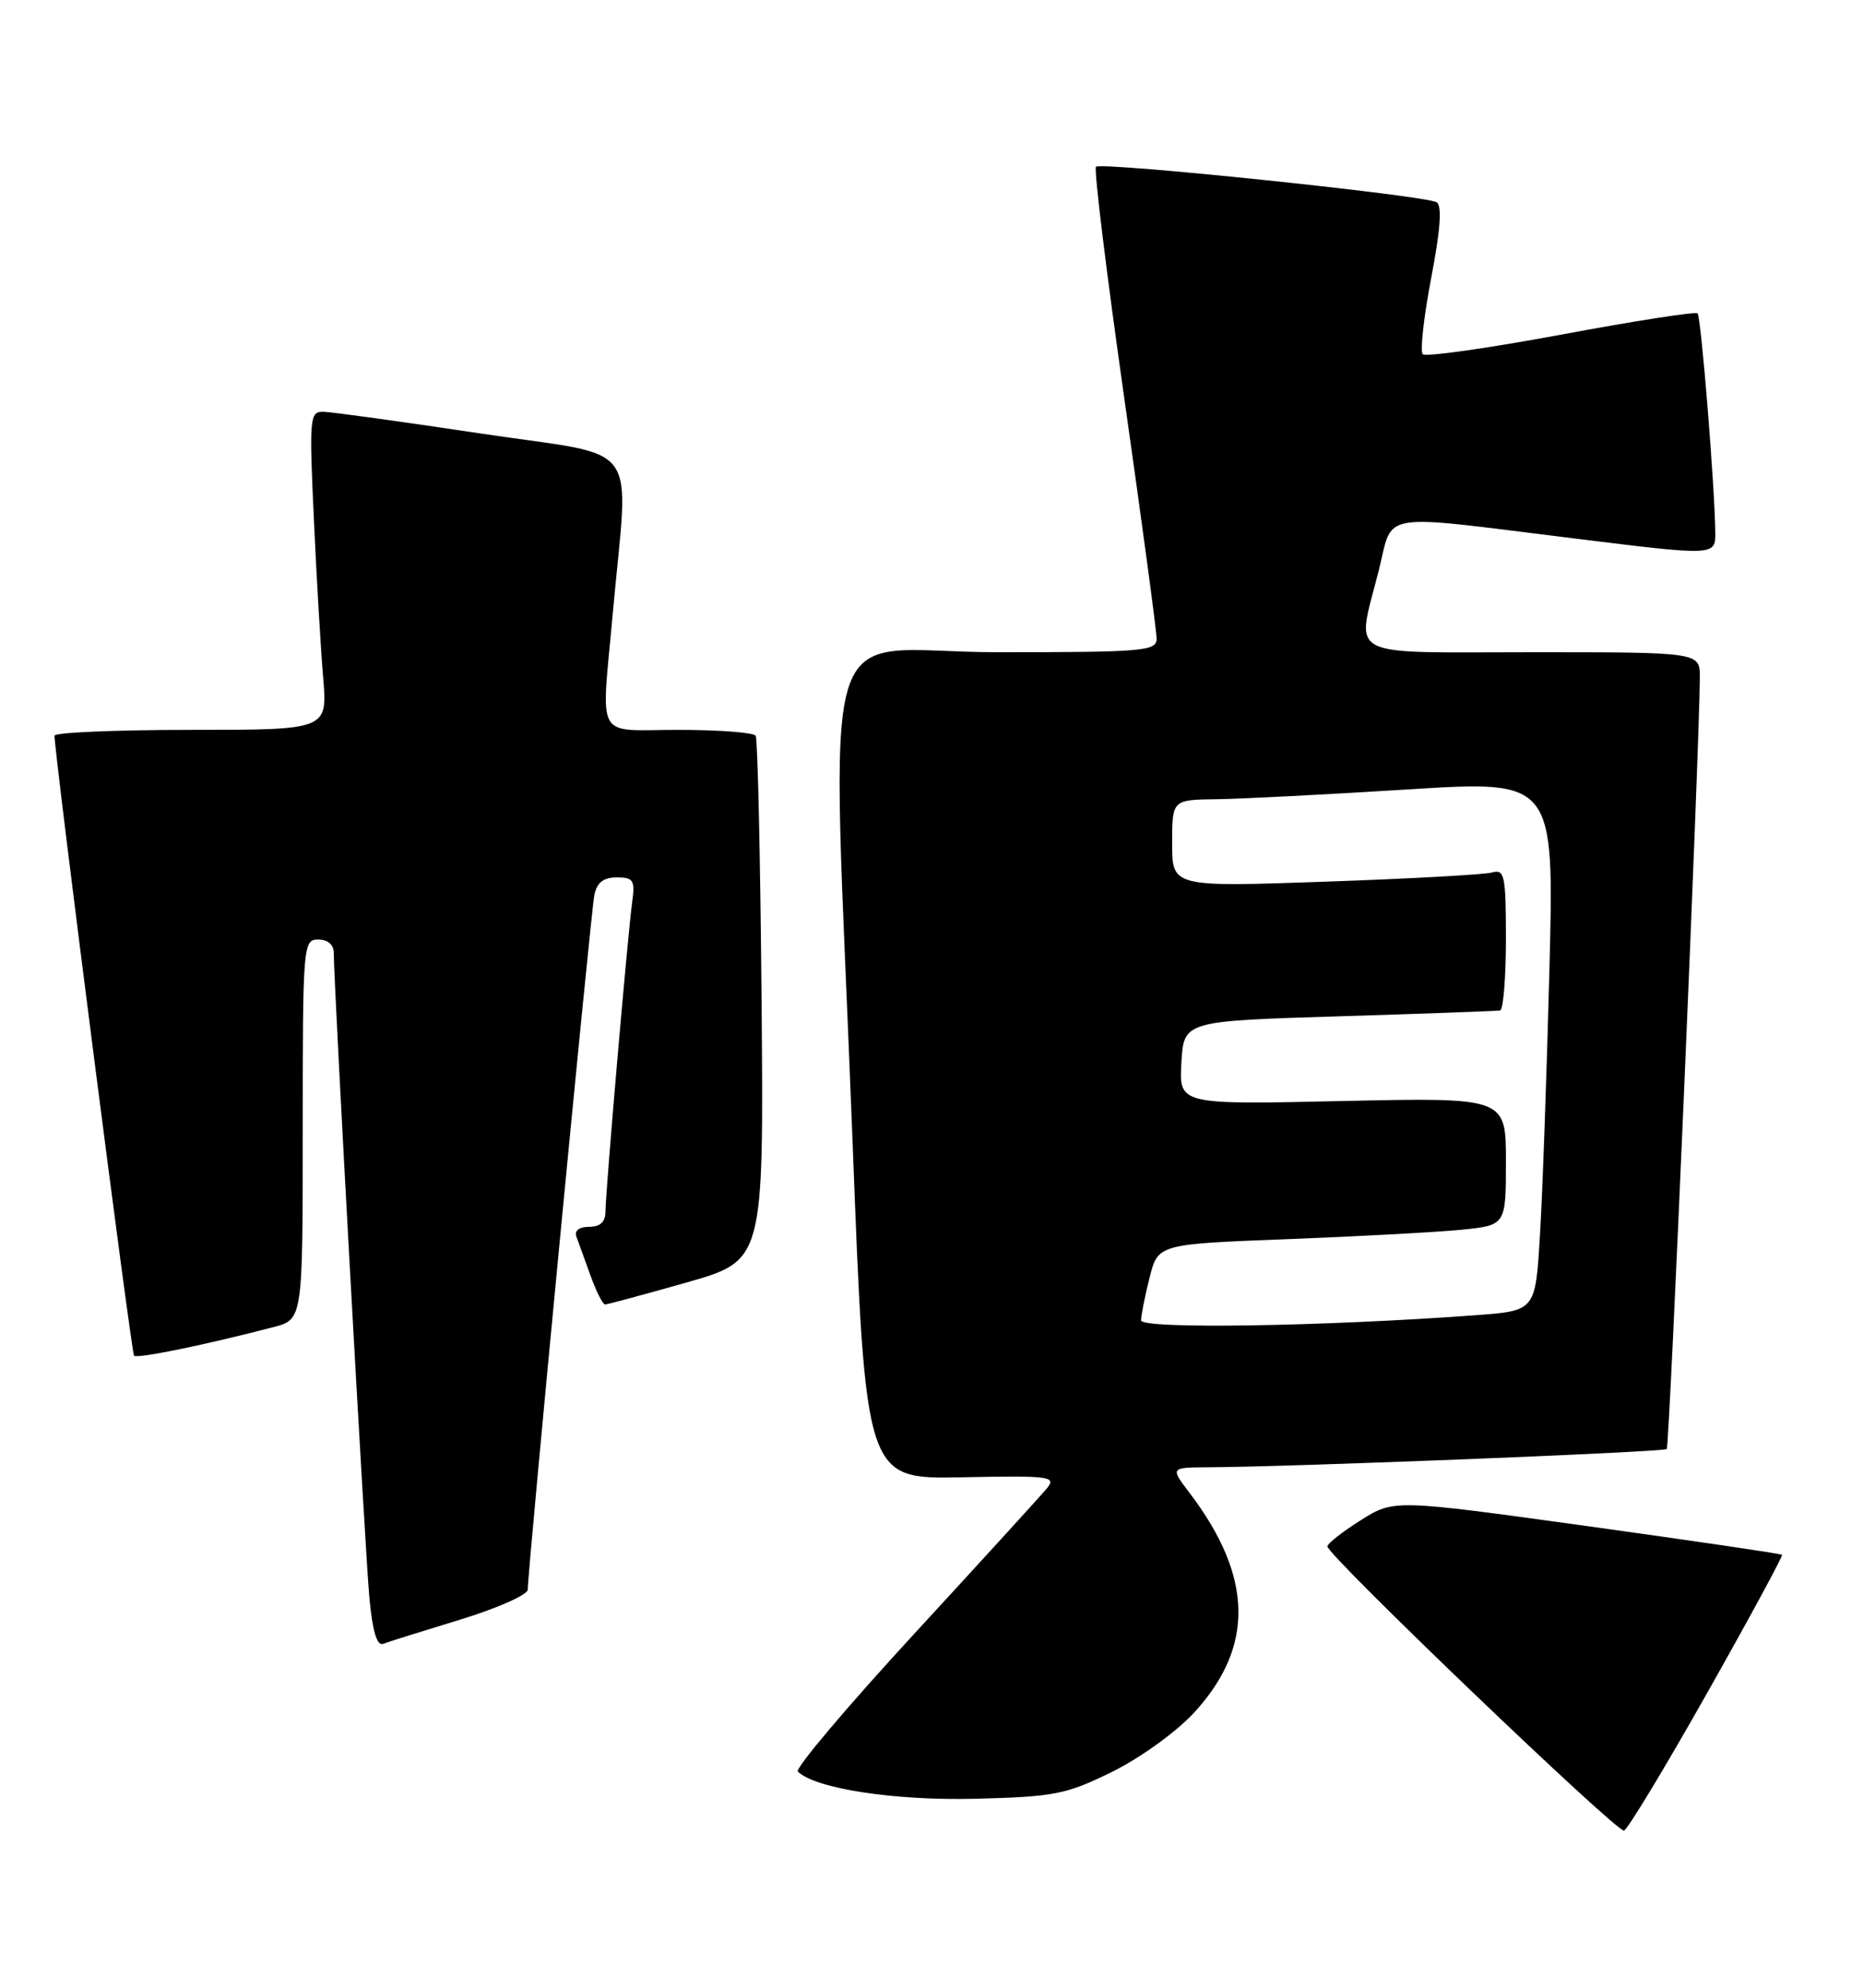 <?xml version="1.0" encoding="UTF-8" standalone="no"?>
<!DOCTYPE svg PUBLIC "-//W3C//DTD SVG 1.1//EN" "http://www.w3.org/Graphics/SVG/1.1/DTD/svg11.dtd" >
<svg xmlns="http://www.w3.org/2000/svg" xmlns:xlink="http://www.w3.org/1999/xlink" version="1.1" viewBox="0 0 240 256">
 <g >
 <path fill="currentColor"
d=" M 219.95 217.99 C 225.38 208.37 229.71 200.38 229.57 200.24 C 229.43 200.10 218.12 198.44 204.44 196.54 C 179.56 193.10 179.56 193.10 175.28 195.80 C 172.93 197.28 171.00 198.80 171.00 199.16 C 171.00 200.31 208.32 236.06 209.21 235.76 C 209.69 235.60 214.52 227.61 219.95 217.99 Z  M 143.27 228.19 C 146.88 226.41 151.54 223.05 153.81 220.59 C 161.63 212.10 161.45 203.06 153.23 192.25 C 150.76 189.00 150.76 189.00 155.63 188.97 C 166.48 188.92 214.33 187.01 214.72 186.62 C 215.07 186.26 218.92 96.60 218.98 87.25 C 219.00 84.00 219.00 84.00 197.50 84.00 C 172.80 84.00 174.72 85.02 177.62 73.46 C 179.55 65.79 177.14 66.18 202.75 69.34 C 221.00 71.60 221.00 71.60 220.97 68.55 C 220.91 62.71 219.14 40.81 218.69 40.36 C 218.44 40.11 210.53 41.34 201.10 43.10 C 191.67 44.85 183.66 45.99 183.29 45.62 C 182.92 45.25 183.41 40.85 184.37 35.82 C 185.56 29.61 185.79 26.49 185.07 26.05 C 183.65 25.16 141.85 20.82 141.19 21.48 C 140.90 21.77 142.54 35.17 144.83 51.25 C 147.12 67.34 149.00 81.29 149.00 82.25 C 149.00 83.86 147.36 84.00 128.50 84.00 C 104.70 84.00 107.11 75.88 109.83 147.00 C 111.50 190.50 111.50 190.50 123.87 190.26 C 135.30 190.03 136.13 190.14 134.87 191.68 C 134.12 192.59 126.43 201.02 117.78 210.41 C 109.14 219.79 102.39 227.78 102.78 228.16 C 105.05 230.36 115.23 231.92 125.64 231.66 C 135.86 231.40 137.33 231.11 143.27 228.19 Z  M 59.25 208.60 C 64.06 207.13 67.99 205.39 67.99 204.72 C 67.97 202.39 76.11 117.48 76.57 115.25 C 76.90 113.66 77.75 113.00 79.46 113.00 C 81.61 113.00 81.83 113.36 81.43 116.25 C 80.85 120.54 78.00 153.55 78.00 156.05 C 78.00 157.37 77.32 158.00 75.89 158.00 C 74.63 158.00 73.97 158.50 74.25 159.25 C 74.51 159.94 75.32 162.19 76.06 164.25 C 76.80 166.31 77.65 168.00 77.95 168.00 C 78.25 168.00 82.98 166.72 88.45 165.17 C 98.39 162.34 98.39 162.34 98.11 128.93 C 97.95 110.55 97.61 95.18 97.35 94.76 C 97.09 94.34 92.63 94.00 87.44 94.00 C 76.48 94.00 77.45 95.70 78.94 79.00 C 80.99 56.21 83.02 58.99 62.00 55.84 C 51.83 54.31 42.67 53.05 41.65 53.03 C 39.90 53.00 39.83 53.80 40.43 66.75 C 40.77 74.31 41.32 83.54 41.63 87.25 C 42.20 94.00 42.20 94.00 24.60 94.00 C 14.92 94.00 7.01 94.34 7.02 94.75 C 7.09 97.68 16.92 174.26 17.27 174.60 C 17.68 175.01 26.61 173.17 35.25 170.91 C 39.00 169.92 39.00 169.92 39.00 145.46 C 39.00 121.67 39.05 121.00 41.00 121.00 C 42.24 121.00 43.00 121.67 43.00 122.75 C 42.99 126.69 47.04 199.98 47.59 205.82 C 47.98 210.03 48.56 212.00 49.34 211.71 C 49.98 211.46 54.44 210.07 59.25 208.60 Z  M 147.00 170.05 C 147.00 169.41 147.49 166.94 148.09 164.56 C 149.18 160.23 149.18 160.23 165.84 159.59 C 175.00 159.24 185.09 158.69 188.25 158.38 C 194.00 157.80 194.00 157.80 194.00 149.57 C 194.00 141.34 194.00 141.34 172.94 141.80 C 151.89 142.27 151.89 142.27 152.19 136.88 C 152.50 131.50 152.50 131.50 172.50 130.89 C 183.50 130.55 192.84 130.21 193.25 130.14 C 193.66 130.06 194.00 125.92 194.00 120.93 C 194.00 112.77 193.82 111.92 192.25 112.36 C 191.29 112.64 181.61 113.17 170.75 113.55 C 151.00 114.24 151.00 114.24 151.00 108.62 C 151.00 103.00 151.00 103.00 156.75 102.93 C 159.91 102.89 170.99 102.32 181.37 101.67 C 200.23 100.49 200.23 100.49 199.60 125.00 C 199.25 138.47 198.71 153.84 198.38 159.15 C 197.80 168.81 197.80 168.81 190.15 169.38 C 170.61 170.83 147.00 171.20 147.00 170.05 Z "/>
</g>
</svg>